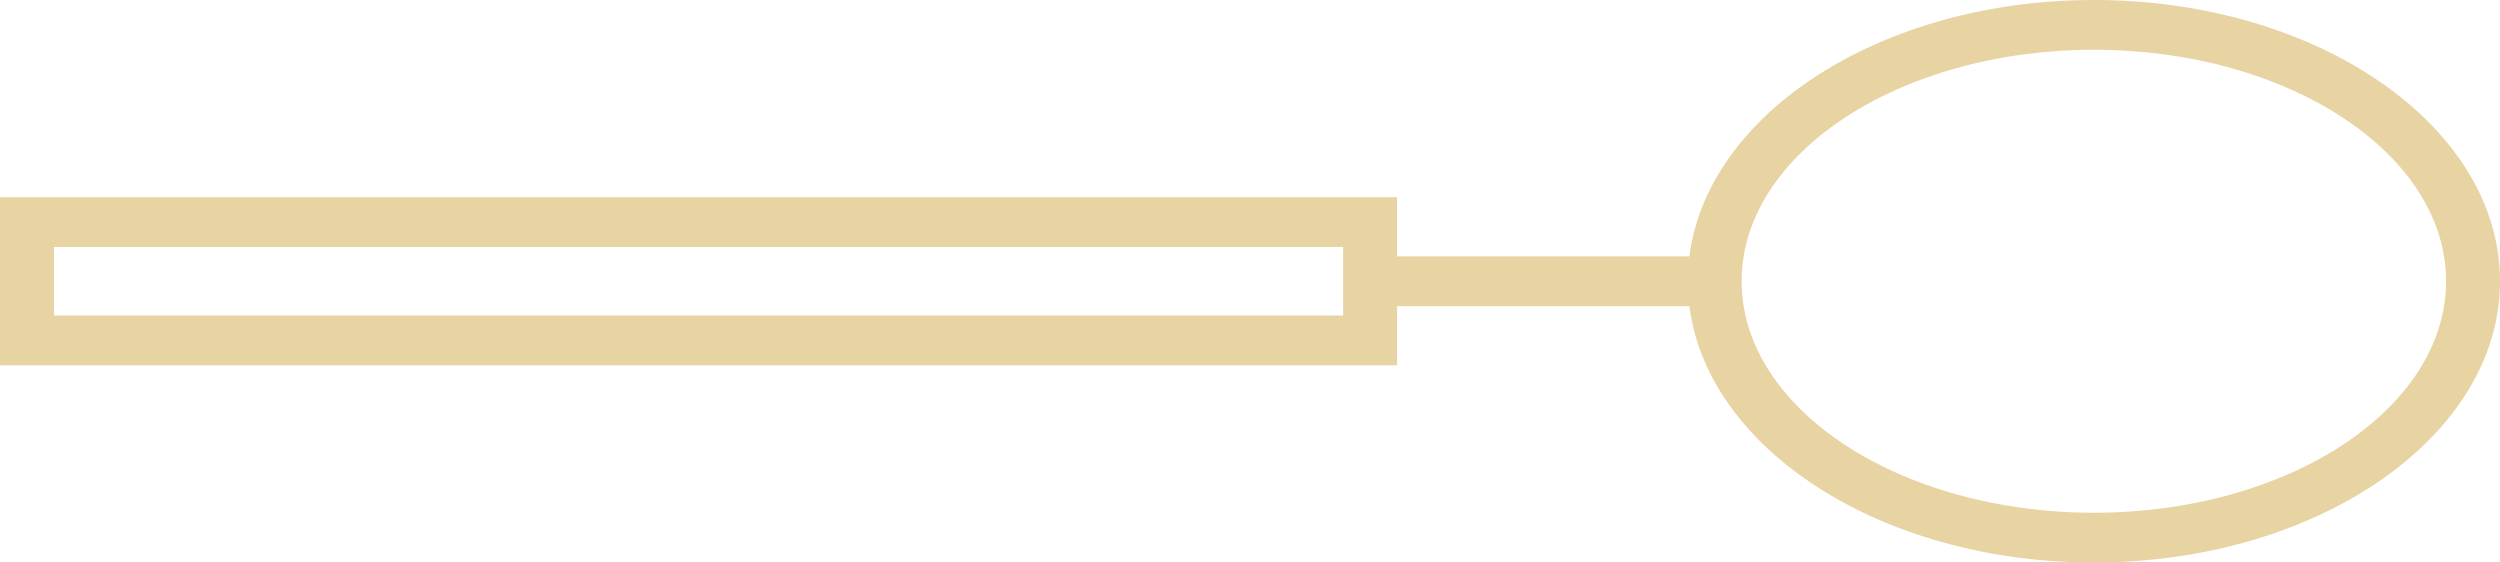 <svg width="40" height="9" viewBox="0 0 40 9" fill="none" xmlns="http://www.w3.org/2000/svg">
<path d="M33.502 9C37.085 9 40 6.981 40 4.5C40 2.019 37.085 0 33.502 0C30.112 0 27.322 1.806 27.03 4.102H22.353V3.155L0 3.155V5.844L22.353 5.844V4.898H27.03C27.322 7.194 30.112 9 33.502 9ZM21.49 5.048L0.863 5.048V3.952L21.49 3.952V5.048ZM27.866 4.5C27.866 2.458 30.394 0.796 33.502 0.796C36.609 0.796 39.137 2.458 39.137 4.5C39.137 6.542 36.609 8.204 33.502 8.204C30.394 8.204 27.866 6.542 27.866 4.5Z" fill="#E8D3A2"/>
</svg>
